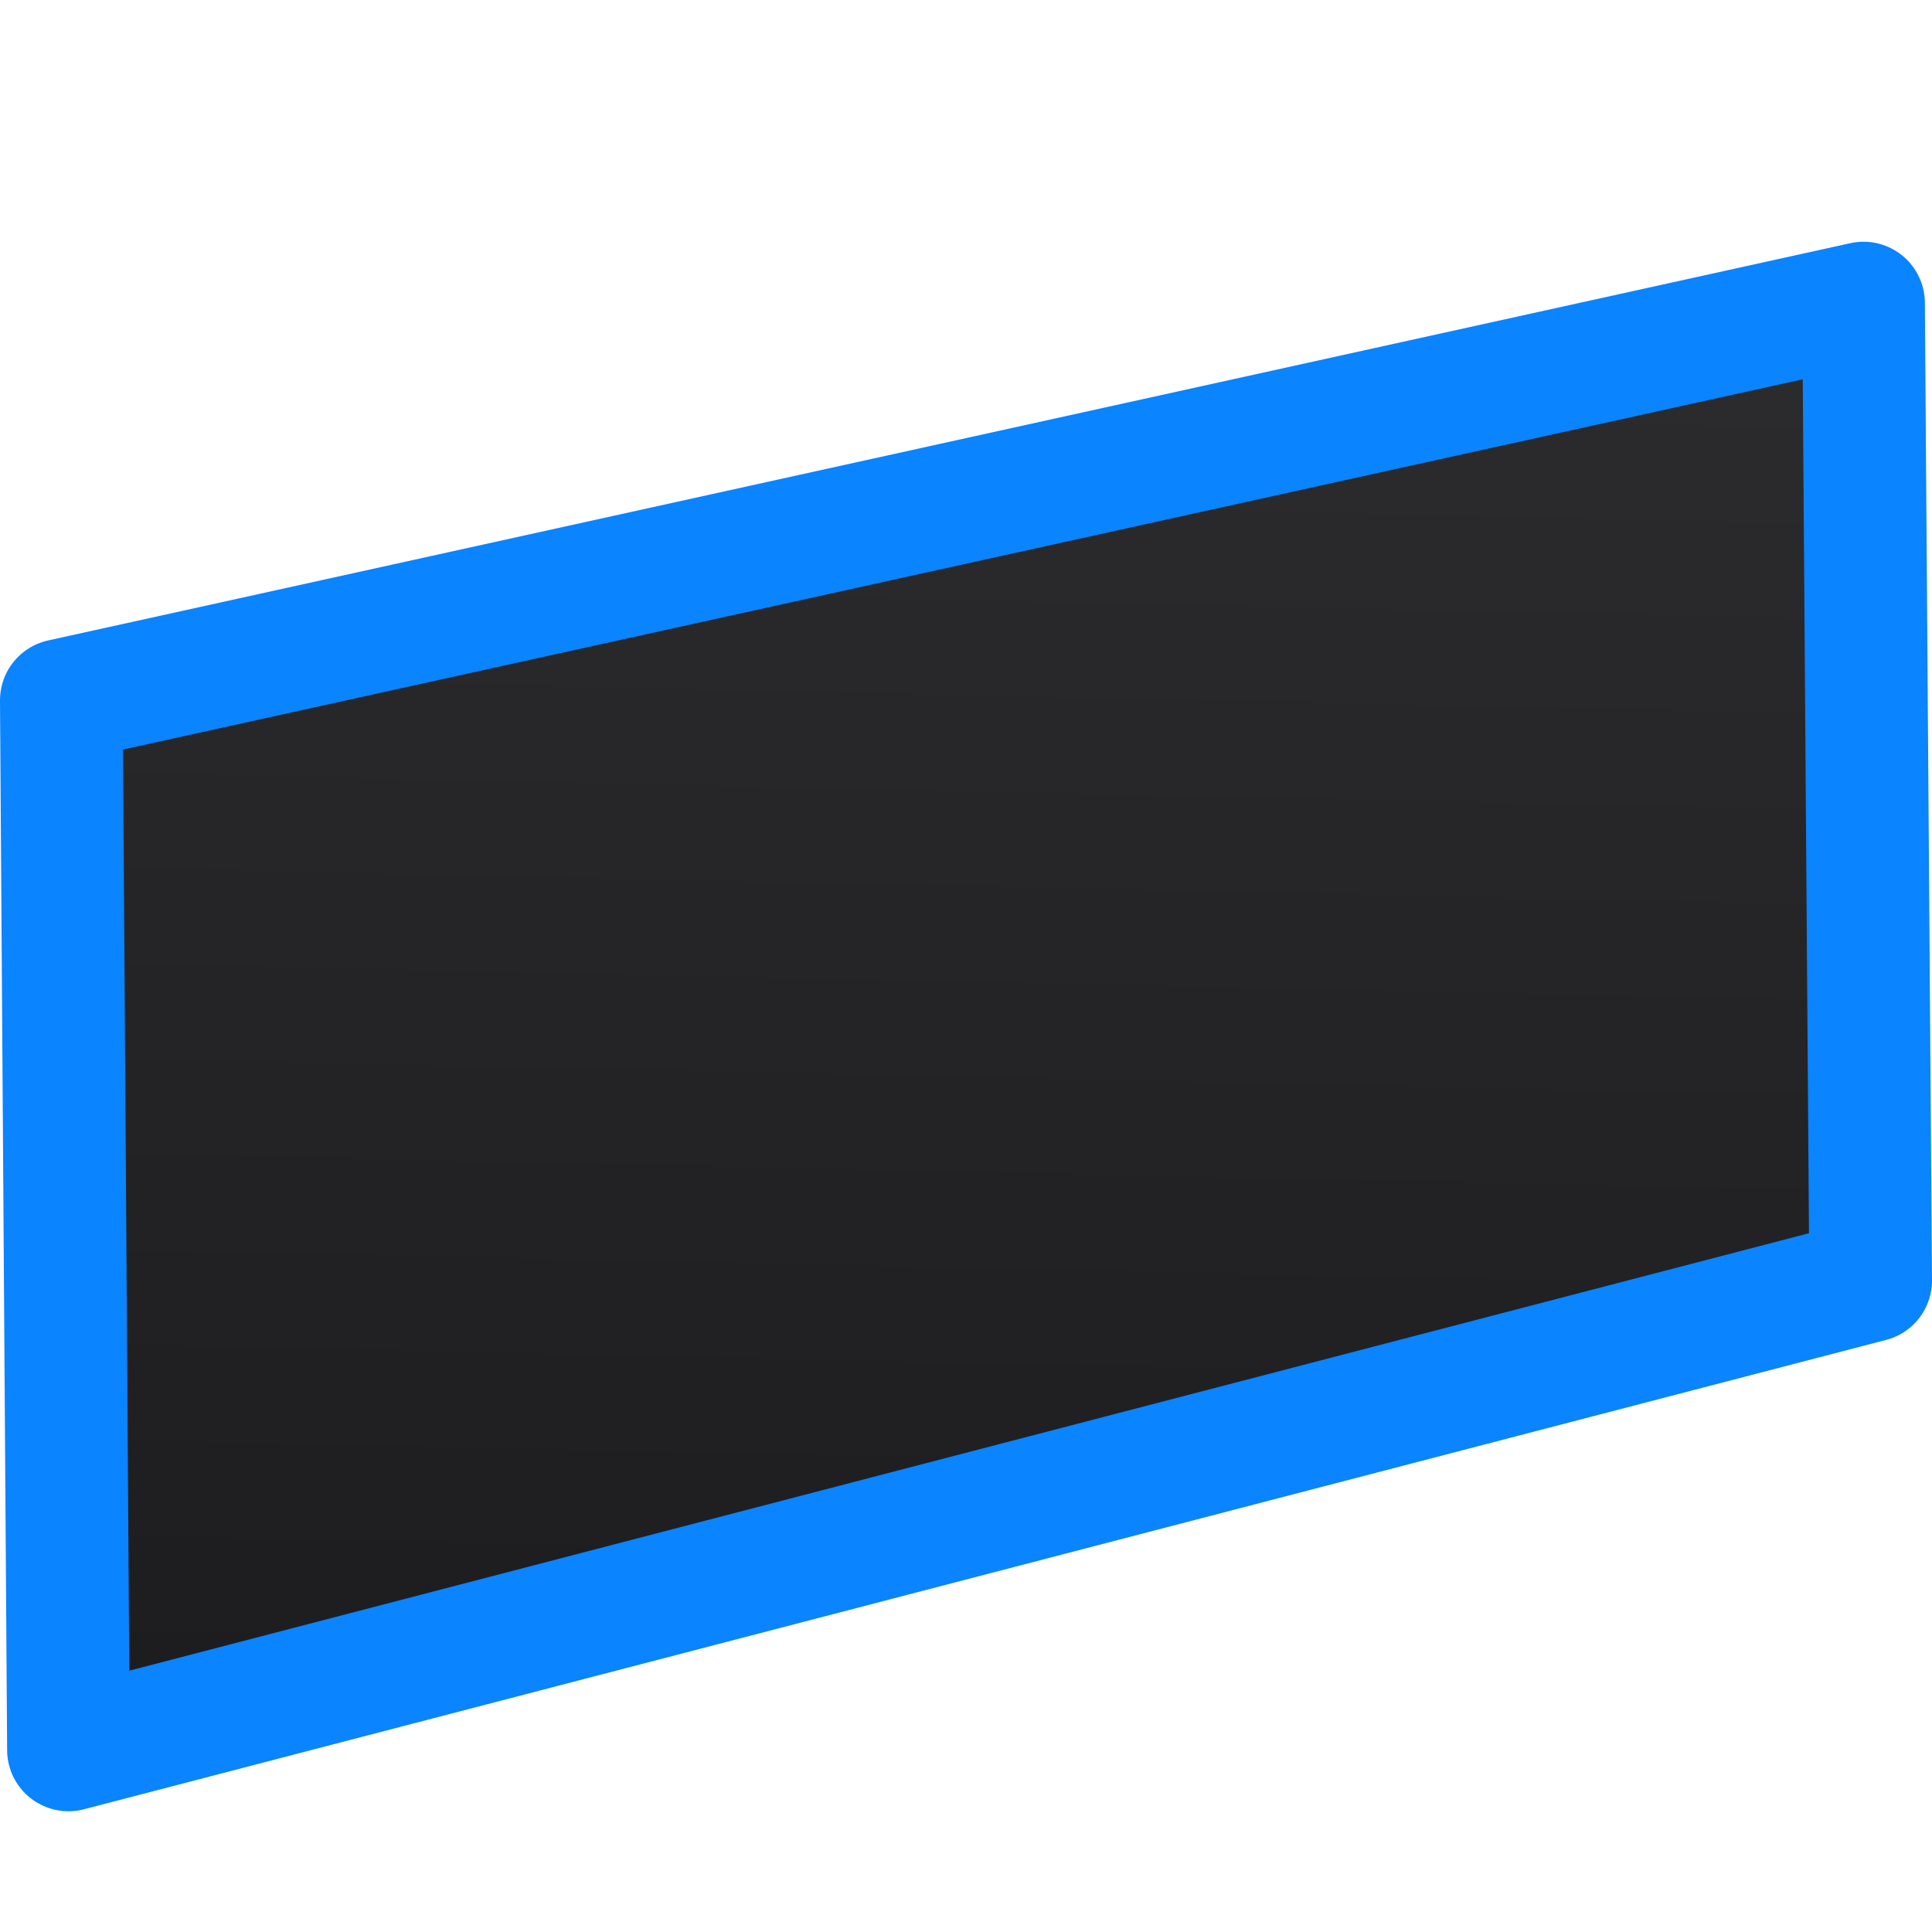 <svg viewBox="0 0 16 16" xmlns="http://www.w3.org/2000/svg" xmlns:xlink="http://www.w3.org/1999/xlink"><linearGradient id="a" gradientTransform="matrix(-1 0 0 1 16 0)" gradientUnits="userSpaceOnUse" x1="5.966" x2="5.695" y1="14.874" y2="2.264"><stop offset="0" stop-color="#1c1c1e"/><stop offset="1" stop-color="#2c2c2e"/></linearGradient>
/&amp;gt;<path d="m.567 14.492 14.925-3.887-.059-8.095-14.925 3.29z" fill="url(#a)" stroke="#0a84ff" stroke-linejoin="round" stroke-width="1.016"/></svg>